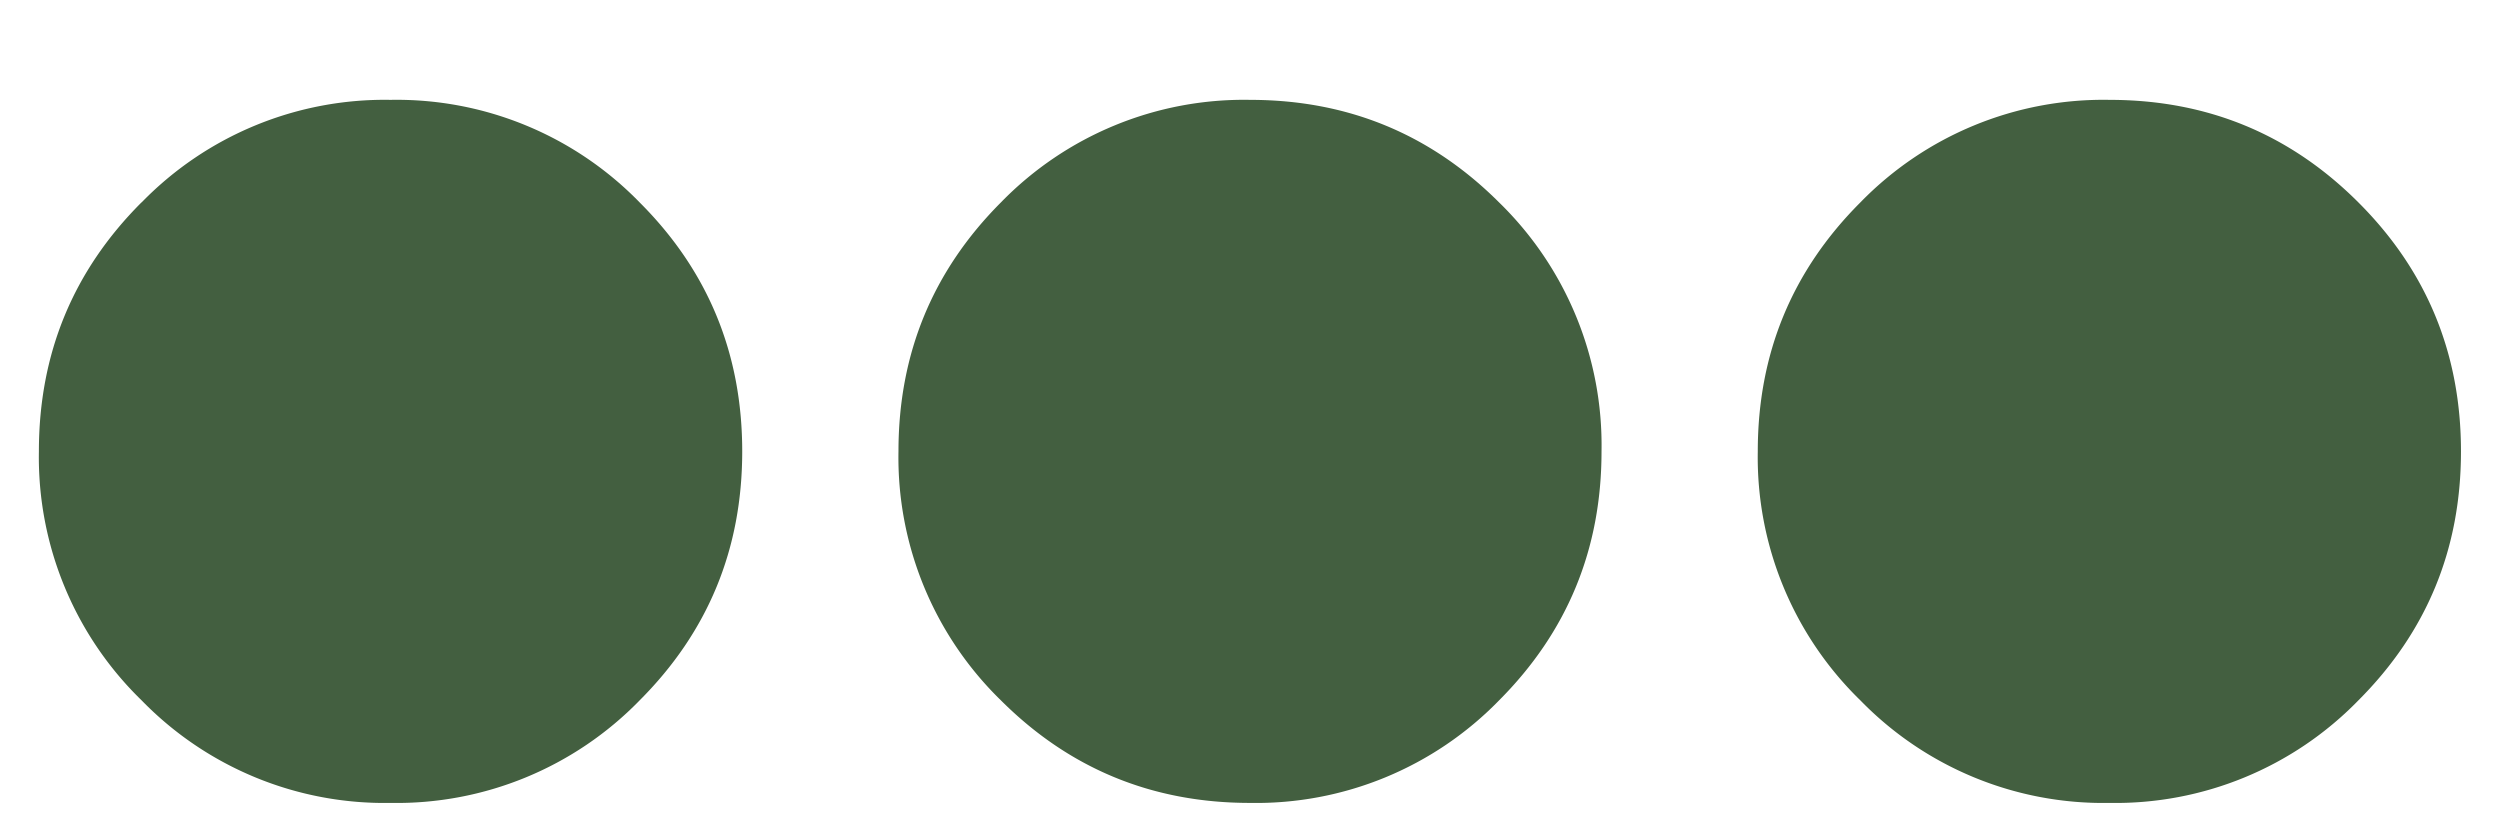 <svg width="18" height="6" fill="none" xmlns="http://www.w3.org/2000/svg"><path d="M10.793 1.457a2.44 2.44 0 01.738 1.793c0 .703-.246 1.3-.738 1.793A2.441 2.441 0 019 5.781c-.703 0-1.3-.246-1.793-.738a2.441 2.441 0 01-.738-1.793c0-.703.246-1.3.738-1.793A2.441 2.441 0 019 .719c.703 0 1.3.246 1.793.738zm2.602 0a2.441 2.441 0 011.793-.738c.703 0 1.3.246 1.792.738.493.492.739 1.09.739 1.793 0 .703-.246 1.3-.739 1.793a2.441 2.441 0 01-1.793.738 2.44 2.44 0 01-1.792-.738 2.441 2.441 0 01-.739-1.793c0-.703.246-1.3.739-1.793zm-12.375 0A2.441 2.441 0 012.812.719a2.44 2.44 0 011.793.738c.493.492.739 1.09.739 1.793 0 .703-.246 1.3-.739 1.793a2.441 2.441 0 01-1.793.738 2.44 2.44 0 01-1.792-.738A2.441 2.441 0 01.28 3.25c0-.703.246-1.3.739-1.793z" fill="#435F40"/></svg>